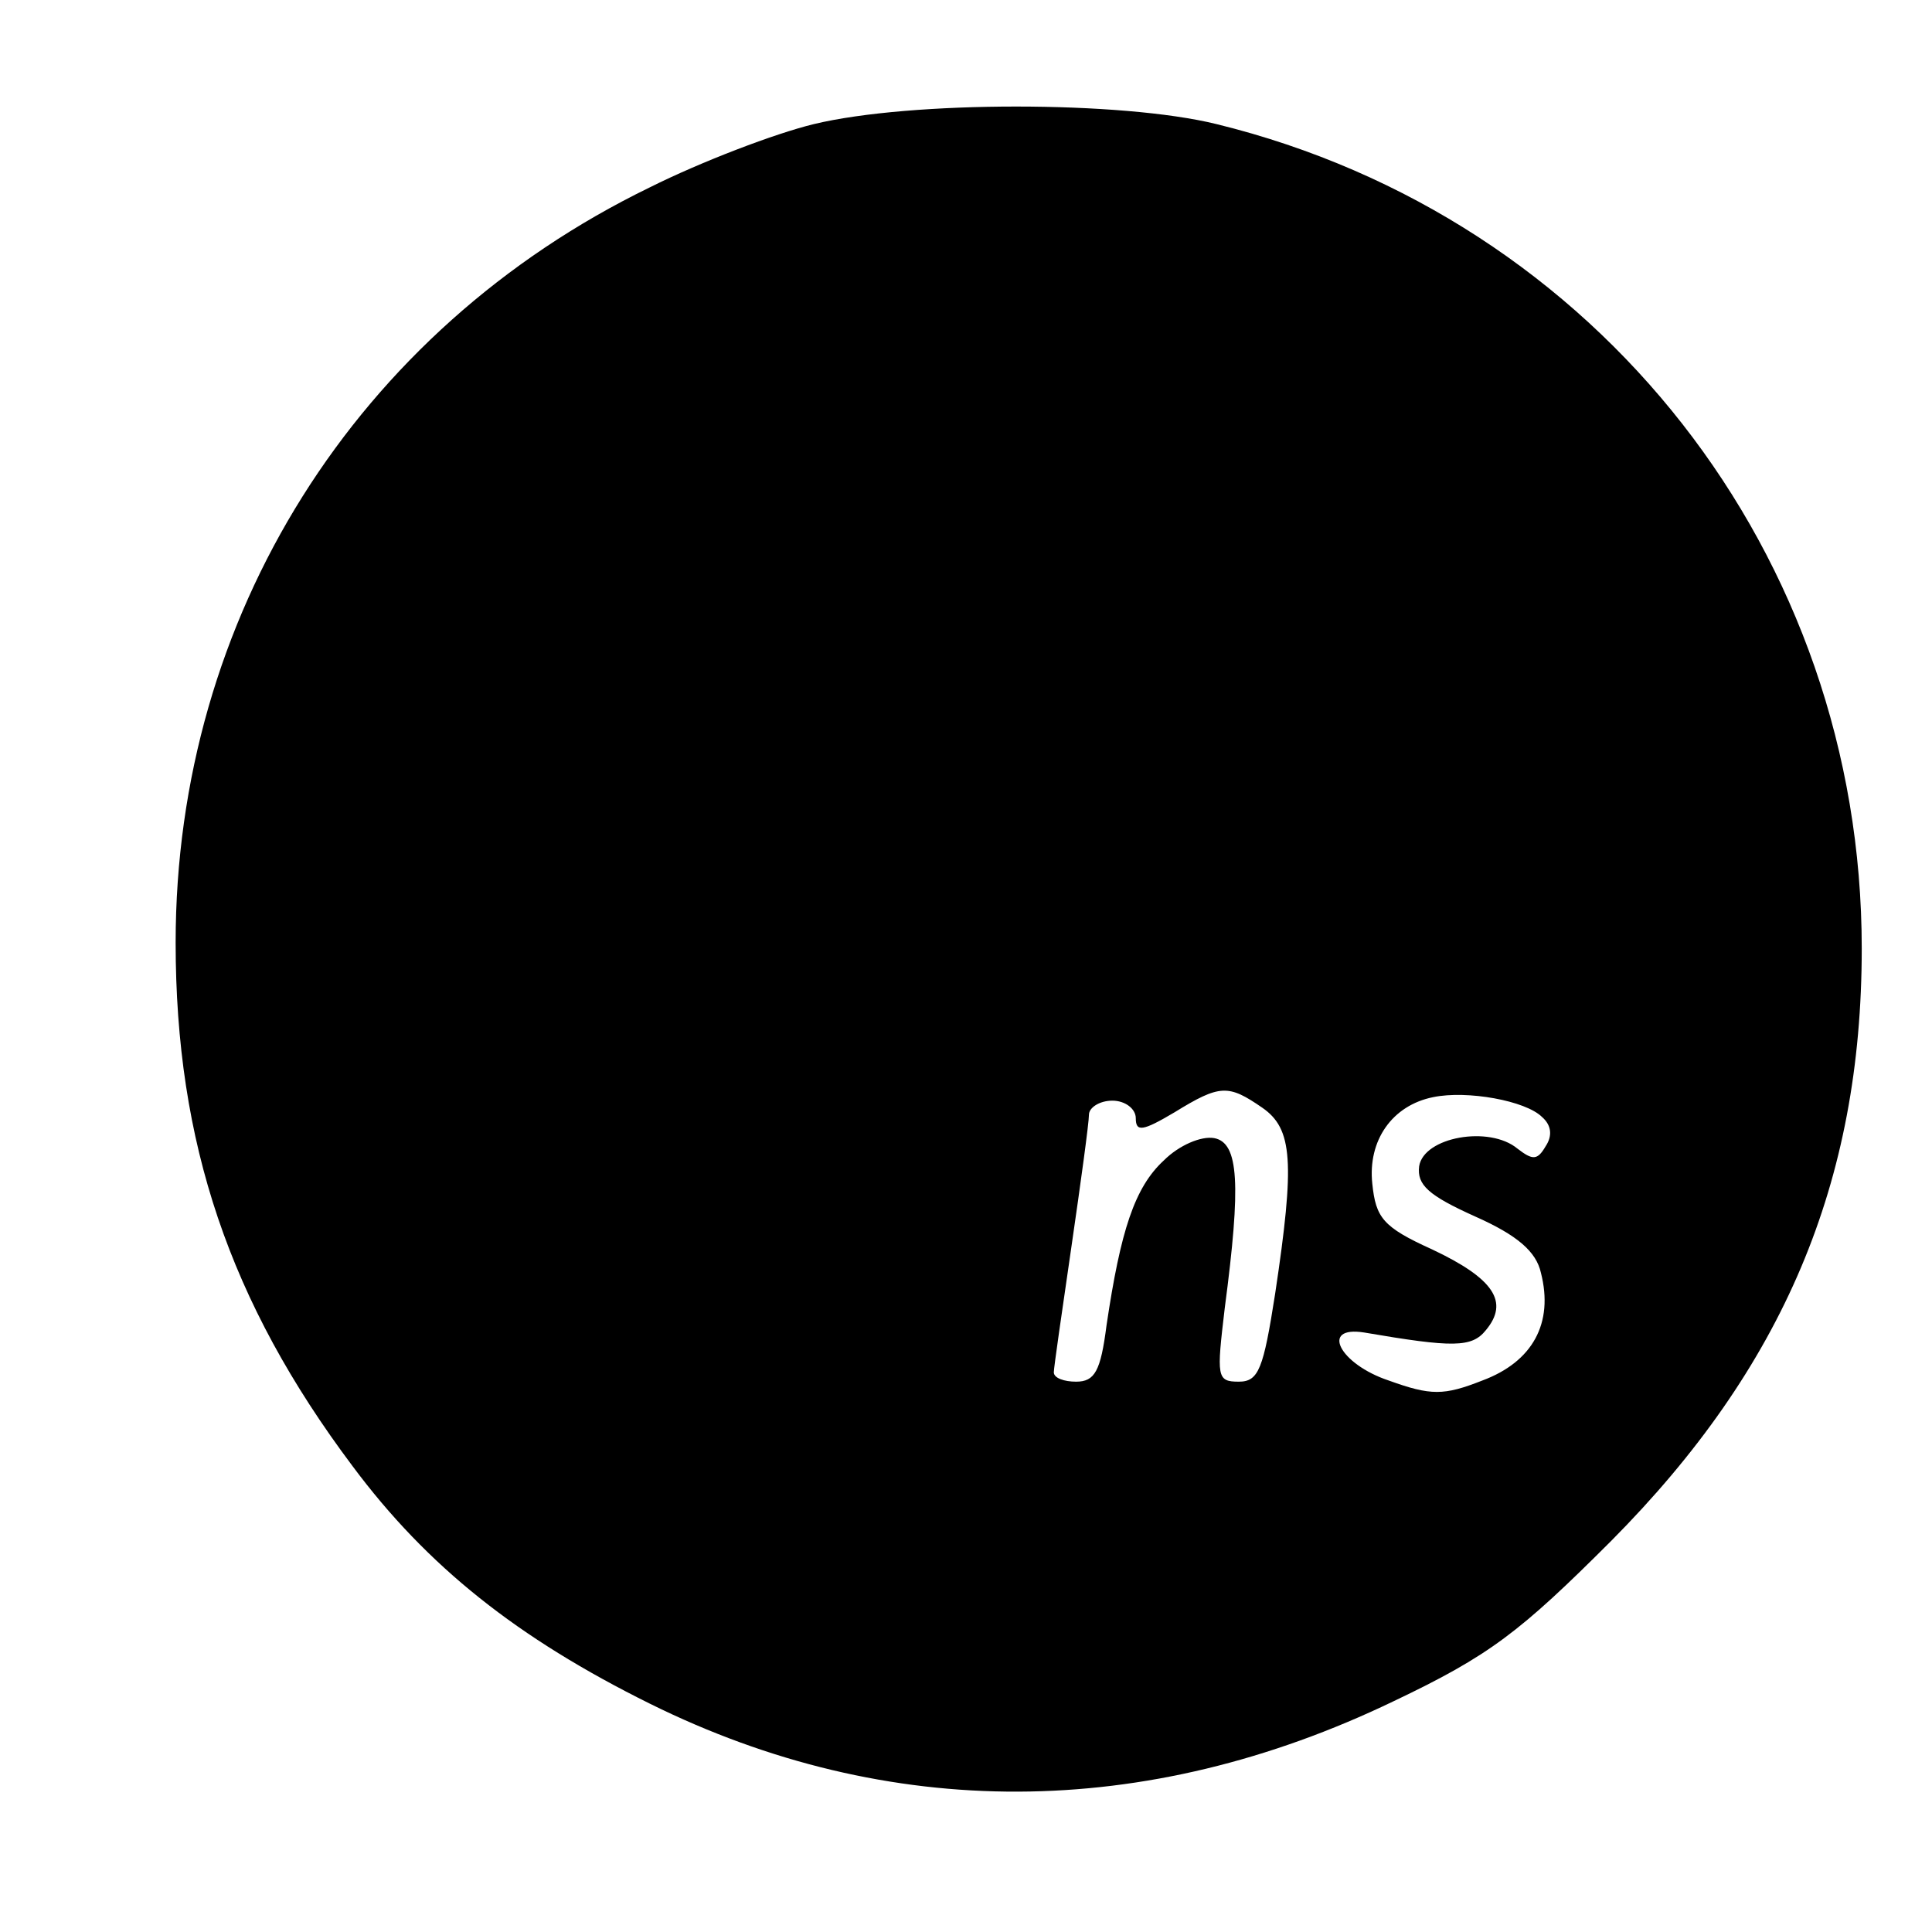 <?xml version="1.0" standalone="no"?>
<!DOCTYPE svg PUBLIC "-//W3C//DTD SVG 20010904//EN"
 "http://www.w3.org/TR/2001/REC-SVG-20010904/DTD/svg10.dtd">
<svg version="1.0" xmlns="http://www.w3.org/2000/svg"
 width="165pt" height="165pt" viewBox="0 0 165 165"
 preserveAspectRatio="xMidYMid meet">
<g transform="translate(0,165) scale(0.1,-0.1)"
fill="#000000" stroke="none">
<path d="M695 1544 c-33 -8 -96 -32 -140 -54 -251 -122 -405 -367 -405 -645 0
-171 46 -307 151 -447 64 -86 141 -147 254 -203 204 -101 423 -100 635 2 82
39 108 59 186 137 147 148 214 306 214 506 0 336 -225 624 -551 704 -81 20
-261 20 -344 0z m383 -840 c26 -18 28 -46 11 -159 -10 -64 -14 -75 -31 -75
-19 0 -19 4 -12 63 14 106 12 141 -9 145 -11 2 -30 -6 -43 -19 -25 -23 -37
-60 -49 -141 -5 -39 -10 -48 -26 -48 -10 0 -19 3 -19 8 0 4 7 52 15 107 8 55
15 106 15 113 0 6 9 12 20 12 11 0 20 -7 20 -15 0 -12 6 -11 33 5 39 24 46 24
75 4z m239 -8 c8 -7 9 -16 3 -25 -7 -12 -11 -12 -24 -2 -24 20 -80 10 -84 -15
-2 -16 8 -25 48 -43 36 -16 52 -30 56 -48 11 -43 -7 -76 -50 -92 -33 -13 -44
-13 -80 0 -42 14 -59 47 -21 41 76 -13 92 -13 104 2 20 24 7 44 -46 69 -42 19
-48 27 -51 56 -4 37 17 67 52 74 29 6 79 -3 93 -17z"/>
</g>
</svg>
